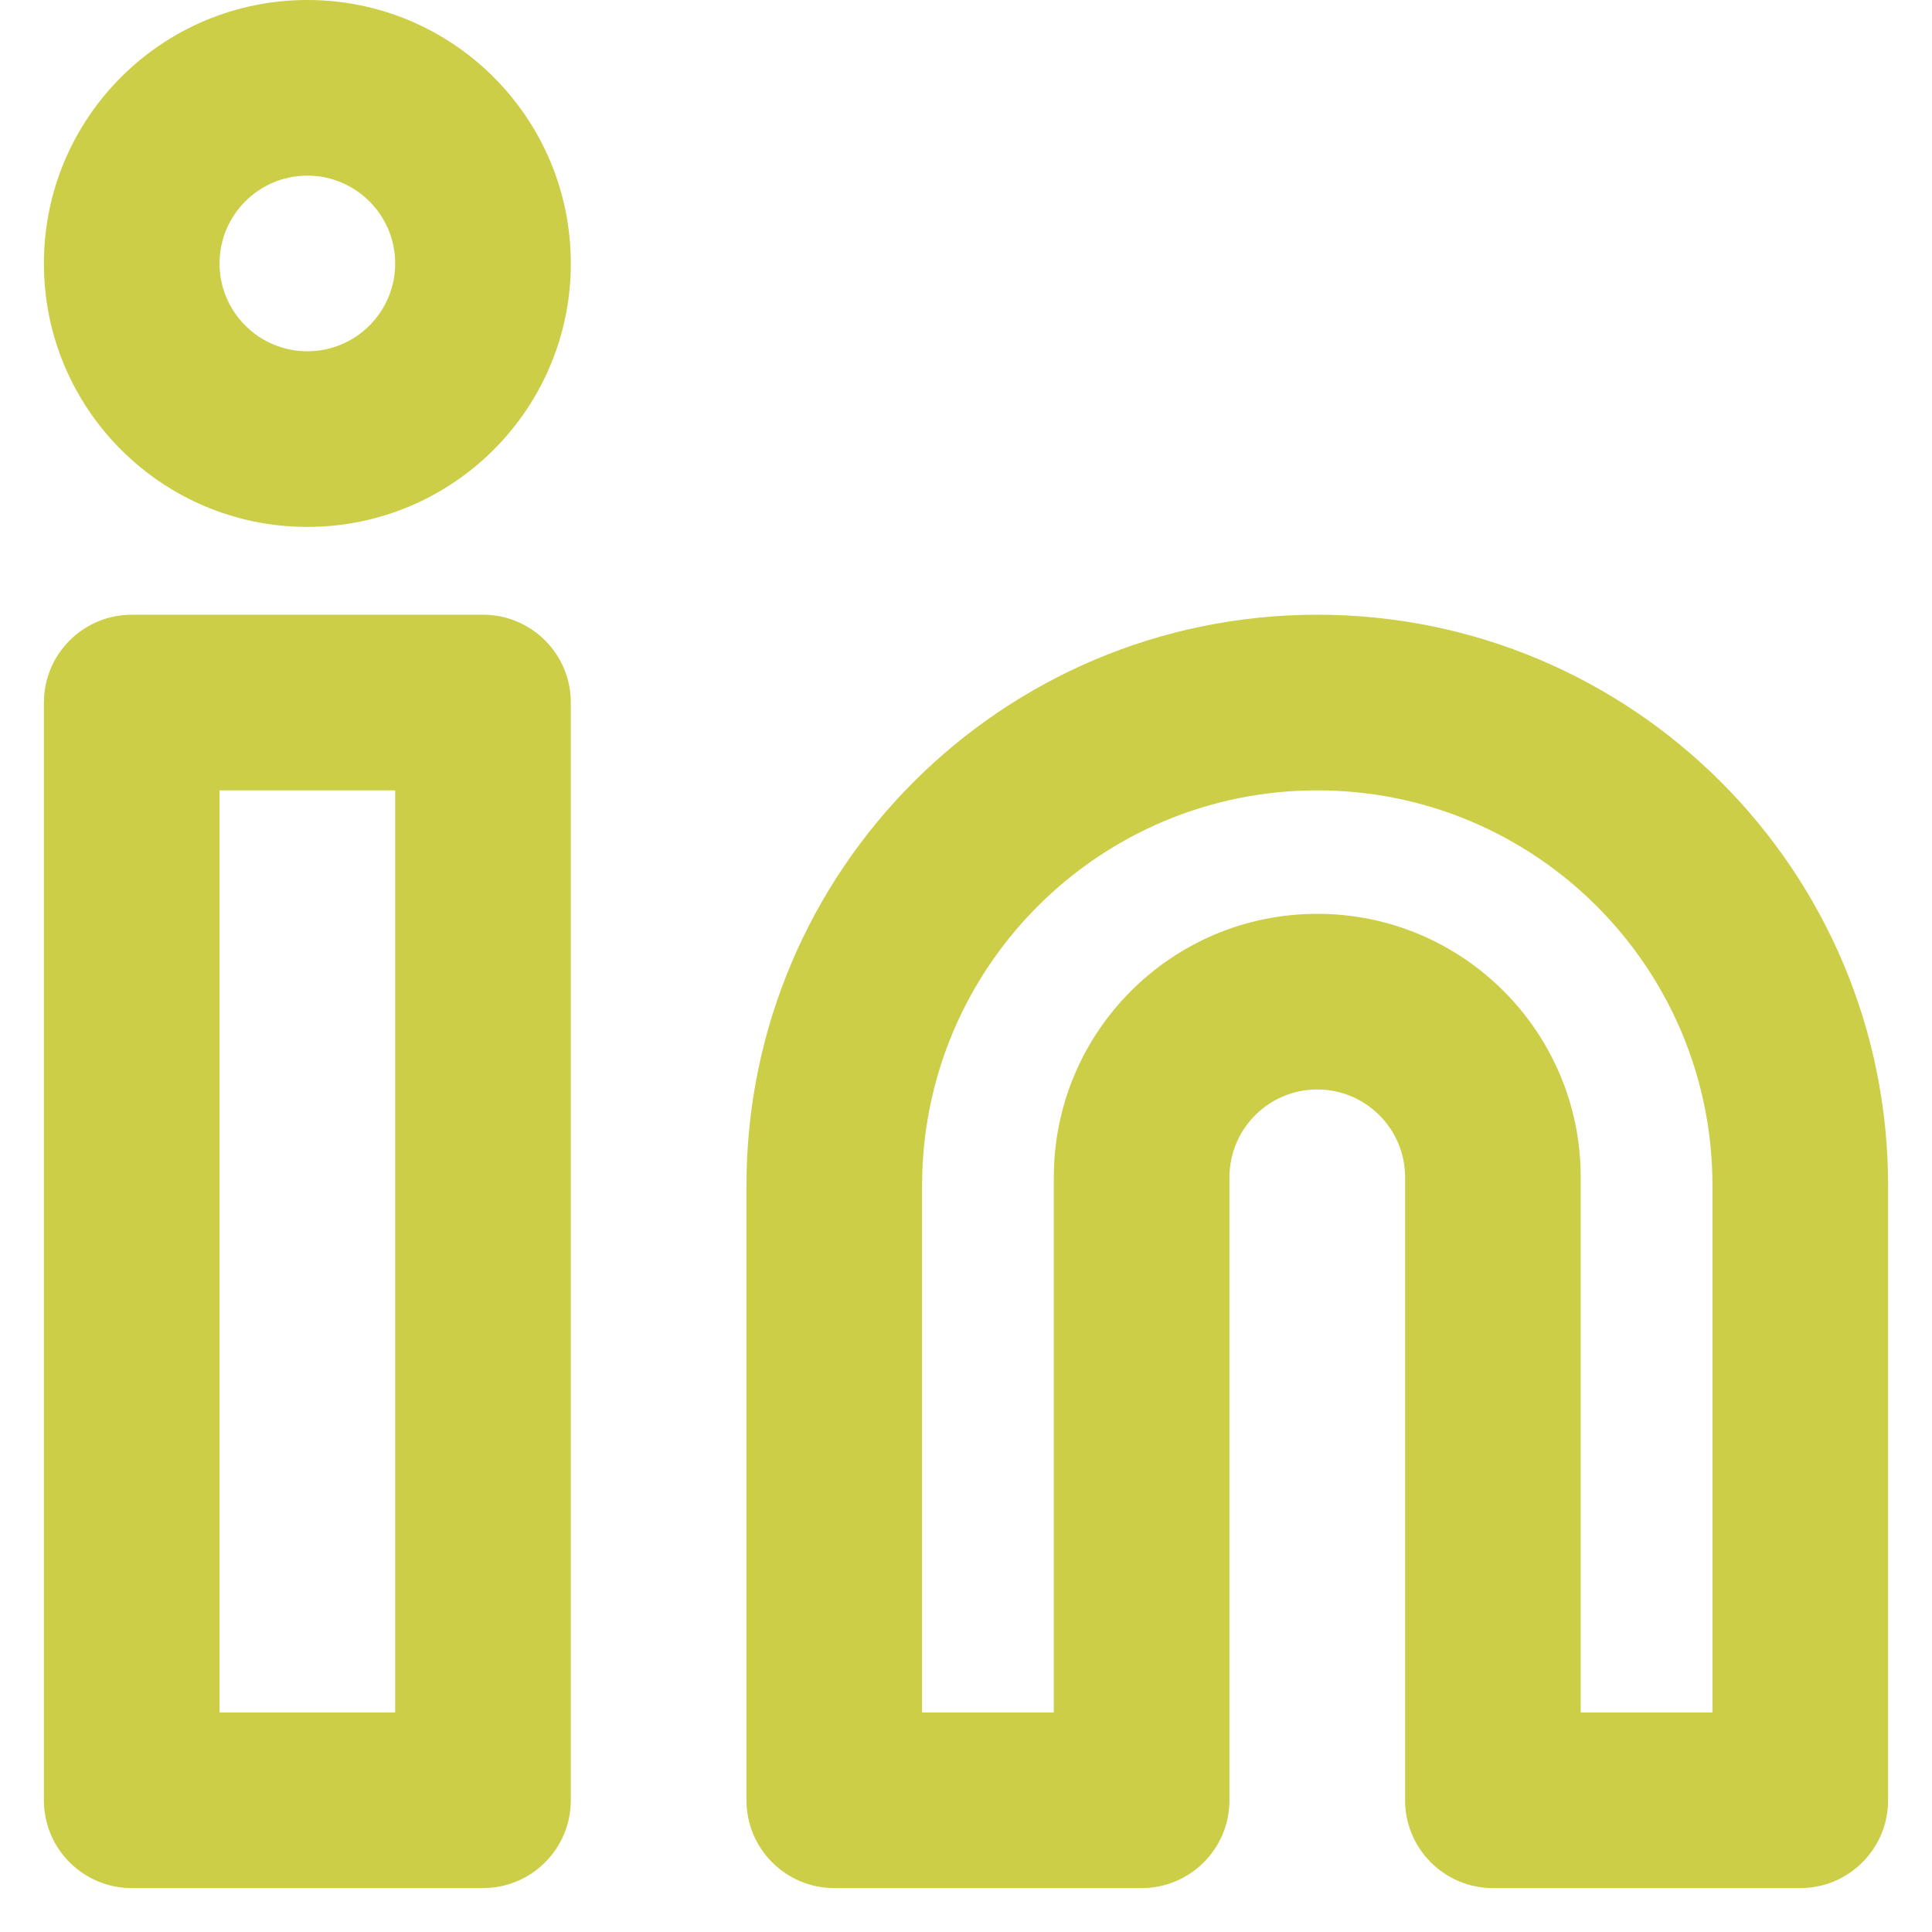 <svg width="22" height="22" viewBox="0 0 22 22" fill="none" xmlns="http://www.w3.org/2000/svg">
<path fill-rule="evenodd" clip-rule="evenodd" d="M6.5 8C6.5 7.448 6.052 7 5.5 7H1.5C0.948 7 0.5 7.448 0.5 8V20.5C0.5 21.052 0.948 21.5 1.5 21.5H5.5C6.052 21.5 6.5 21.052 6.5 20.5V8ZM2.5 19.5V9H4.5V19.5H2.5Z" fill="#CBCE46"/>
<path fill-rule="evenodd" clip-rule="evenodd" d="M6.5 3C6.5 1.343 5.157 0 3.5 0C1.843 0 0.5 1.343 0.5 3C0.5 4.657 1.843 6 3.5 6C5.157 6 6.5 4.657 6.5 3ZM2.5 3C2.5 2.448 2.948 2 3.5 2C4.052 2 4.5 2.448 4.5 3C4.5 3.552 4.052 4 3.5 4C2.948 4 2.5 3.552 2.5 3Z" fill="#CBCE46"/>
<path fill-rule="evenodd" clip-rule="evenodd" d="M9.5 21.5C8.948 21.5 8.5 21.052 8.5 20.5V13.5C8.5 9.91 11.41 7 15 7C18.59 7 21.5 9.91 21.5 13.5V20.5C21.5 21.052 21.052 21.5 20.5 21.5H17C16.448 21.5 16 21.052 16 20.5V13.406C16 12.854 15.552 12.406 15 12.406C14.448 12.406 14 12.854 14 13.406V20.5C14 21.052 13.552 21.5 13 21.5H9.5ZM15 9C17.485 9 19.5 11.015 19.5 13.5V19.5H18V13.406C18 11.749 16.657 10.406 15 10.406C13.343 10.406 12 11.749 12 13.406V19.5H10.5V13.5C10.5 11.015 12.515 9 15 9Z" fill="#CBCE46"/>
</svg>
